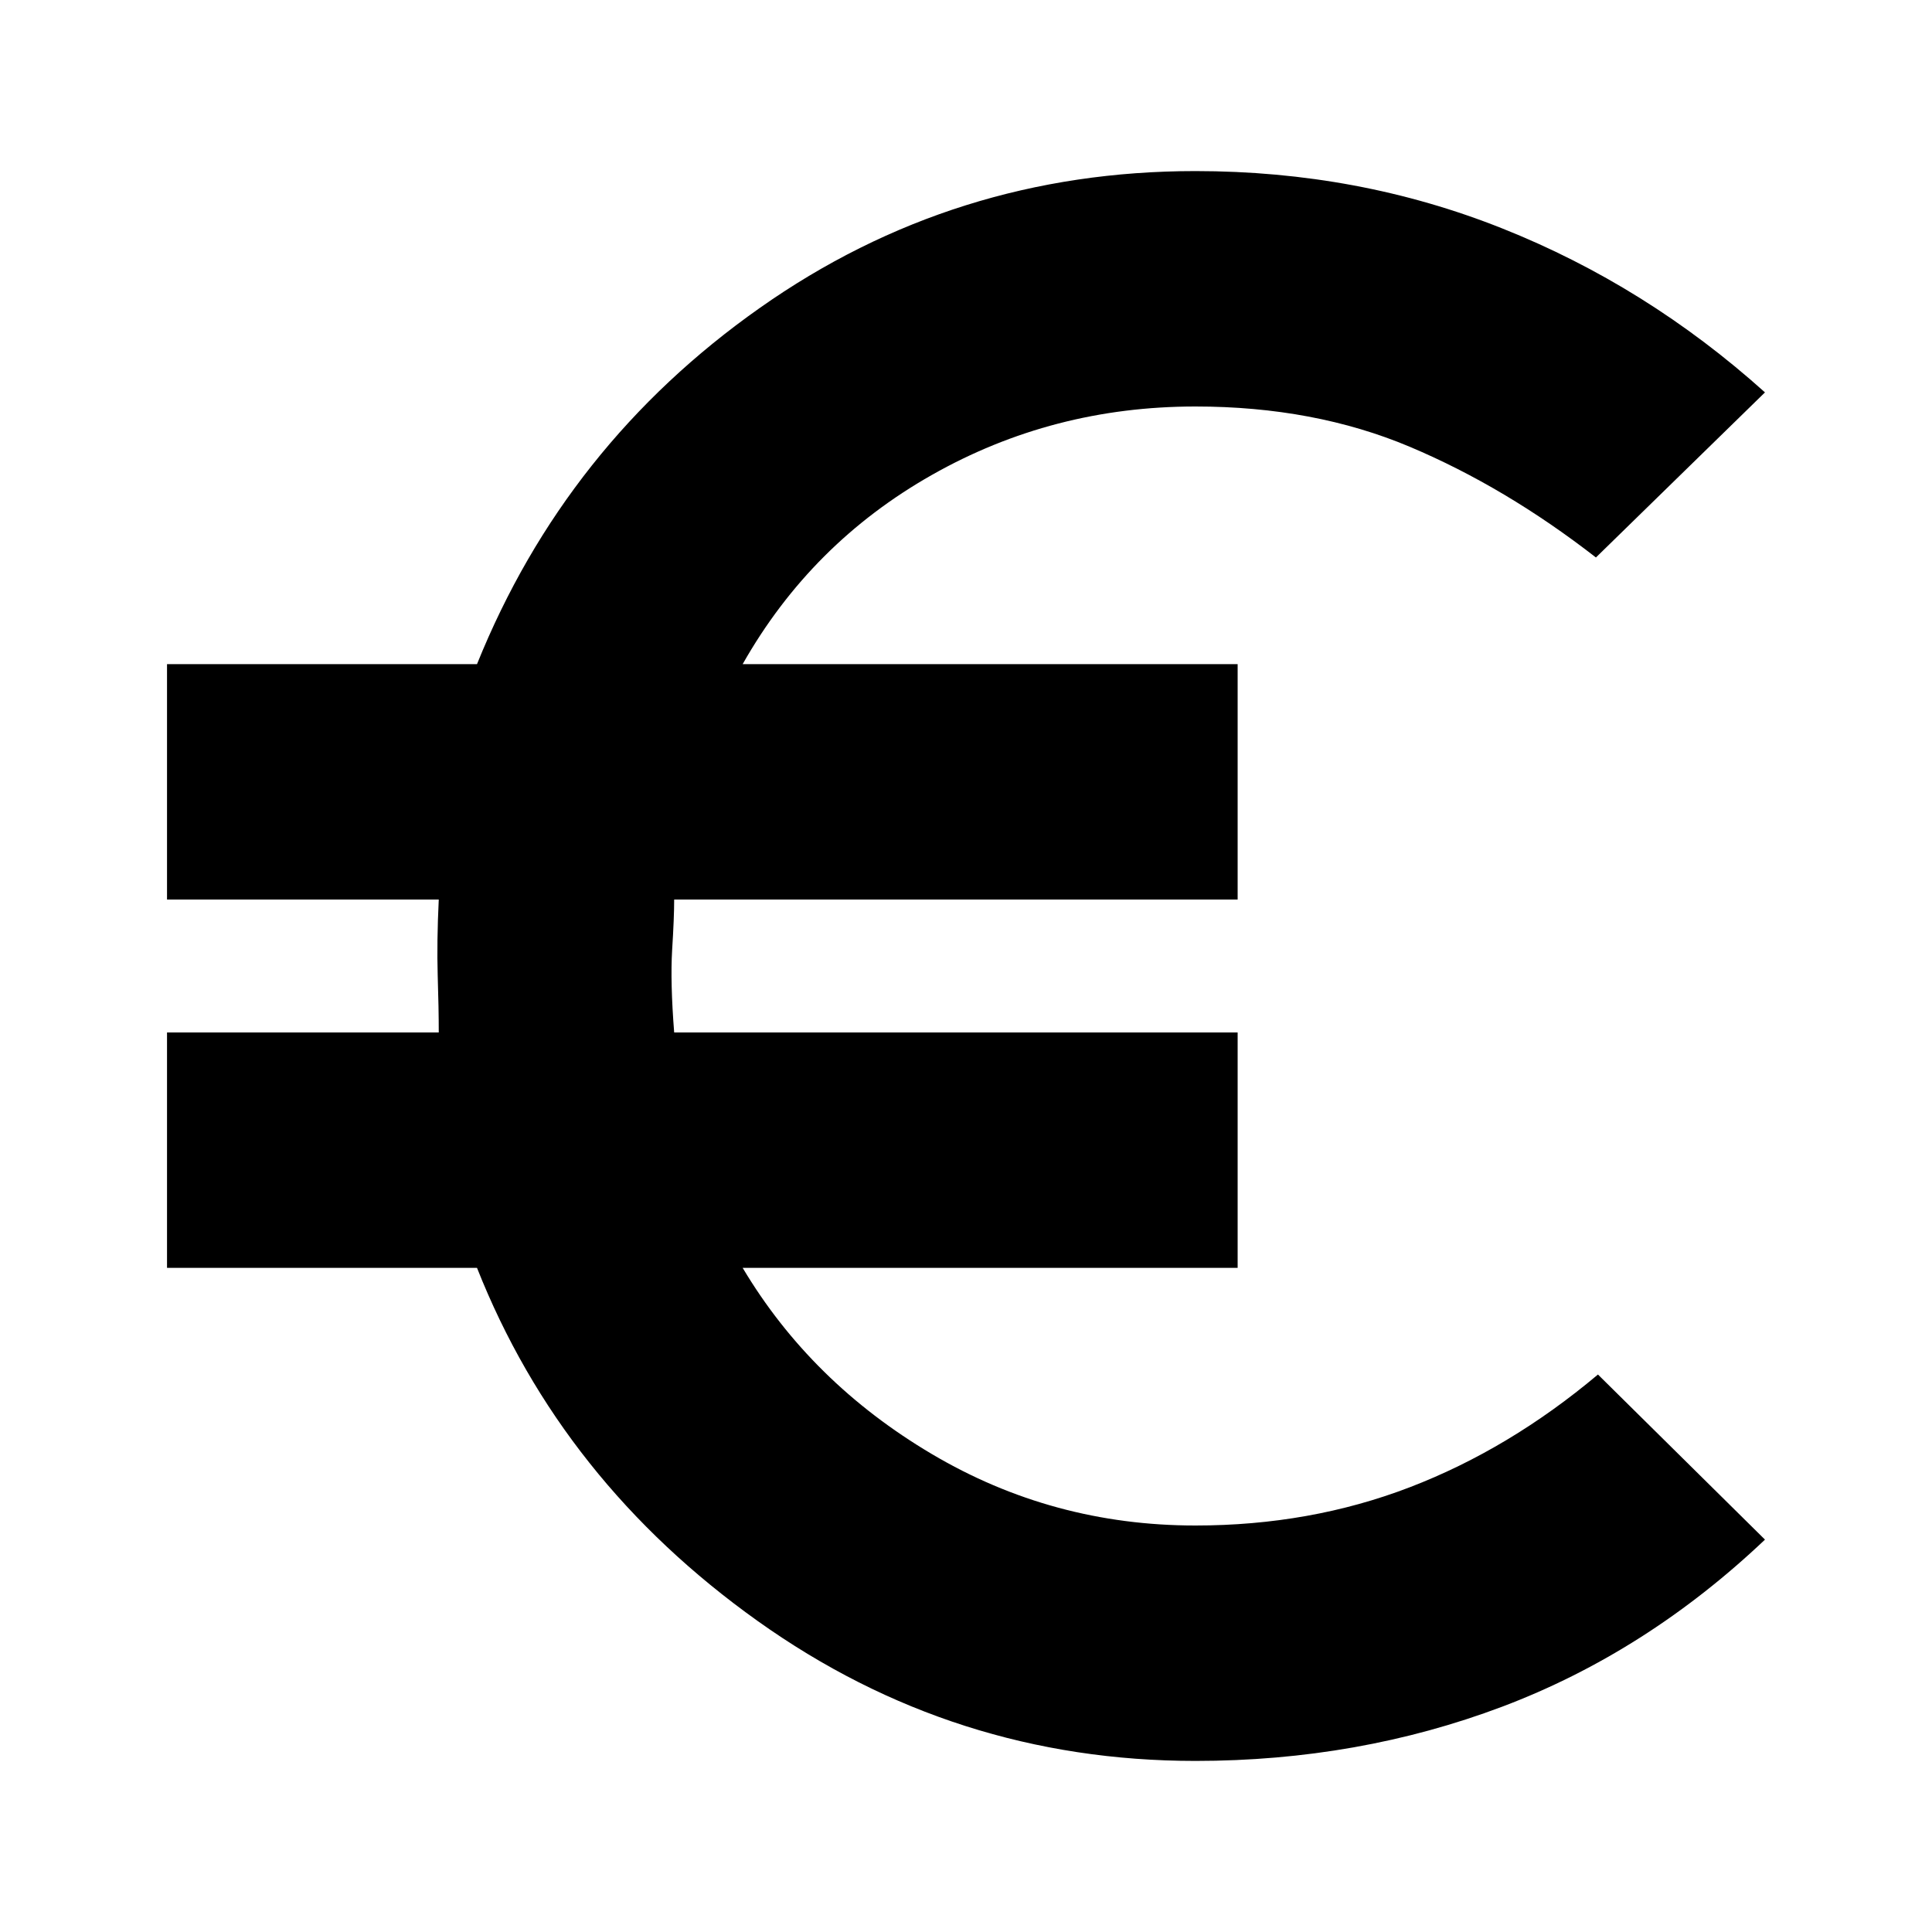 <svg xmlns="http://www.w3.org/2000/svg" height="20" width="20"><path d="M12.375 18.229q-2.5 0-4.531-1.448-2.032-1.448-2.906-3.656H1.729v-2.437h2.813q0-.25-.011-.594-.01-.344.011-.782H1.729V6.875h3.209q.916-2.271 2.927-3.687 2.01-1.417 4.51-1.417 1.687 0 3.177.594 1.49.593 2.719 1.697l-1.75 1.709q-.938-.729-1.927-1.146-.99-.417-2.219-.417-1.479 0-2.729.709-1.25.708-1.958 1.958h5.124v2.437H6.979q0 .188-.021.521-.02.334.021.855h5.833v2.437H7.688q.708 1.187 1.958 1.927t2.729.74q1.187 0 2.219-.396 1.031-.396 1.948-1.167l1.729 1.709q-1.229 1.166-2.719 1.729-1.49.562-3.177.562Z"/></svg>